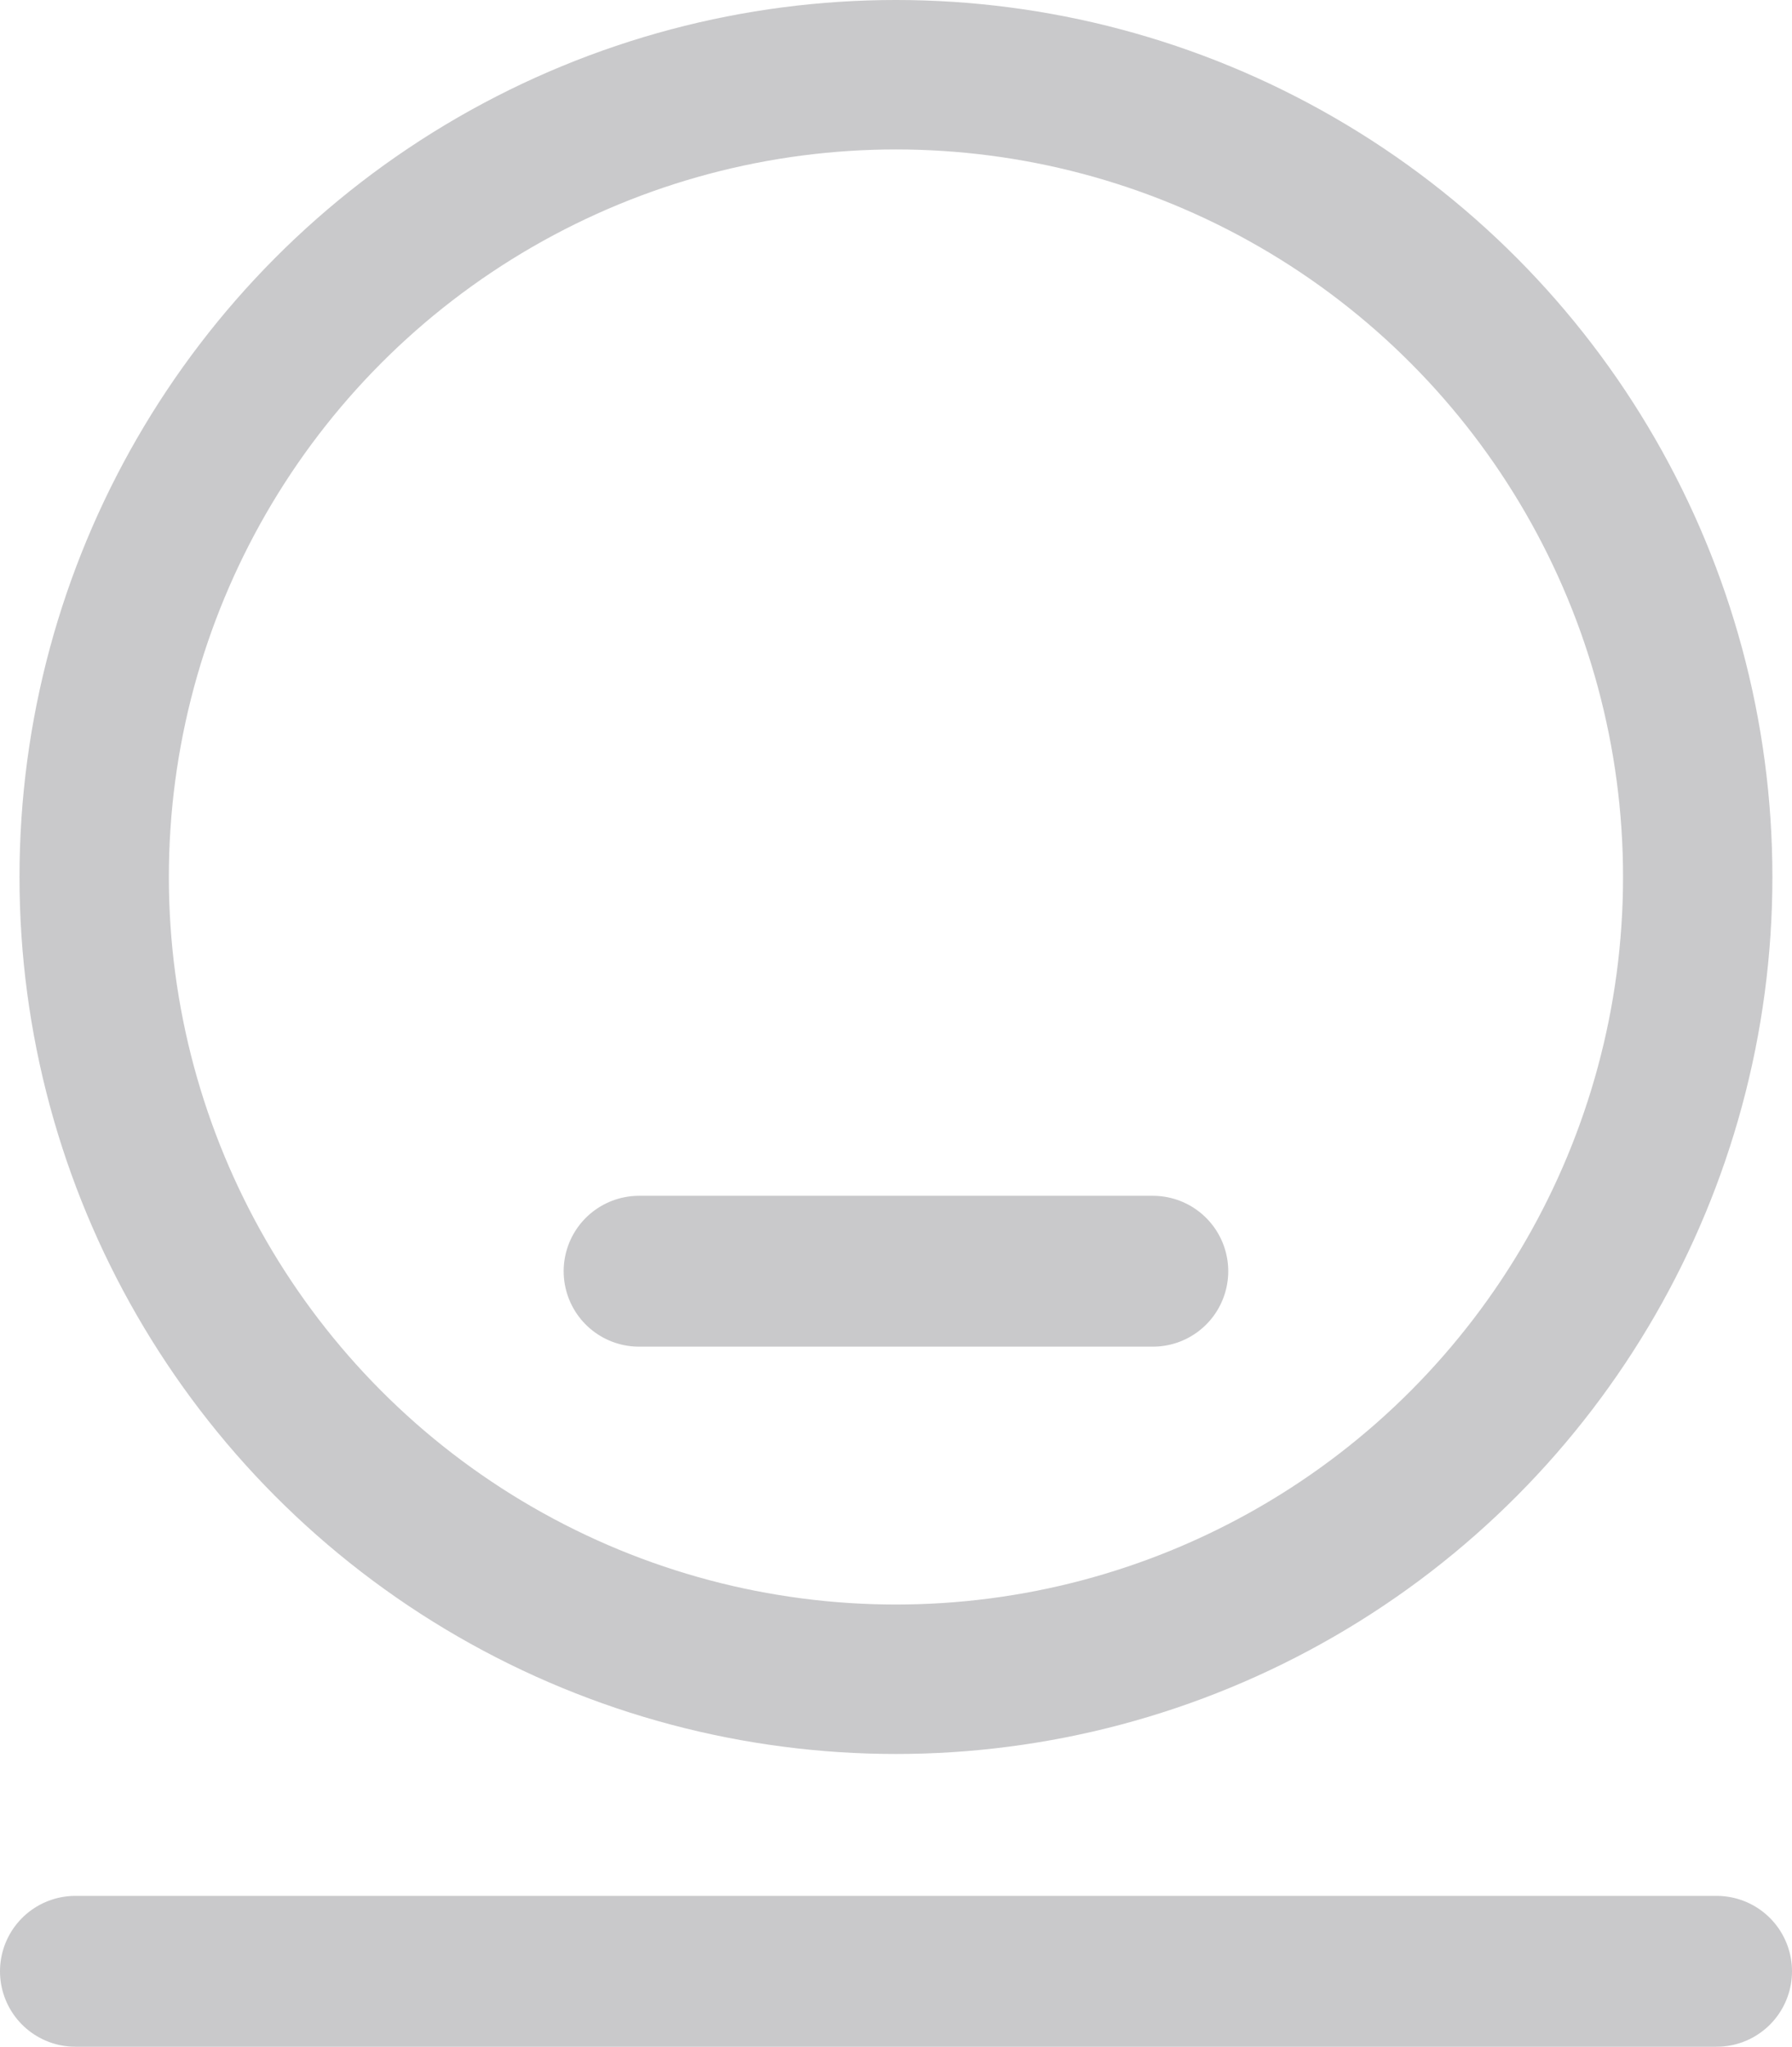 <svg xmlns="http://www.w3.org/2000/svg" width="17.829" height="20.352" viewBox="0 0 17.829 20.352">
  <g id="组_1360" data-name="组 1360" transform="translate(-1868.569 -861.078)">
    <line id="直线_209" data-name="直线 209" x2="5.112" transform="translate(1874.927 873.718)" fill="none" stroke="#c9c9cb" stroke-linecap="round" stroke-linejoin="round" stroke-width="1.5"/>
    <line id="直线_210" data-name="直线 210" x2="16.329" transform="translate(1869.319 880.679)" fill="none" stroke="#c9c9cb" stroke-linecap="round" stroke-linejoin="round" stroke-width="1.5"/>
    <circle id="椭圆_87" data-name="椭圆 87" cx="7.977" cy="7.977" r="7.977" transform="translate(1869.506 861.821)" stroke-width="1.486" stroke="#c9c9cb" stroke-linecap="round" stroke-linejoin="round" fill="none"/>
  </g>
</svg>
